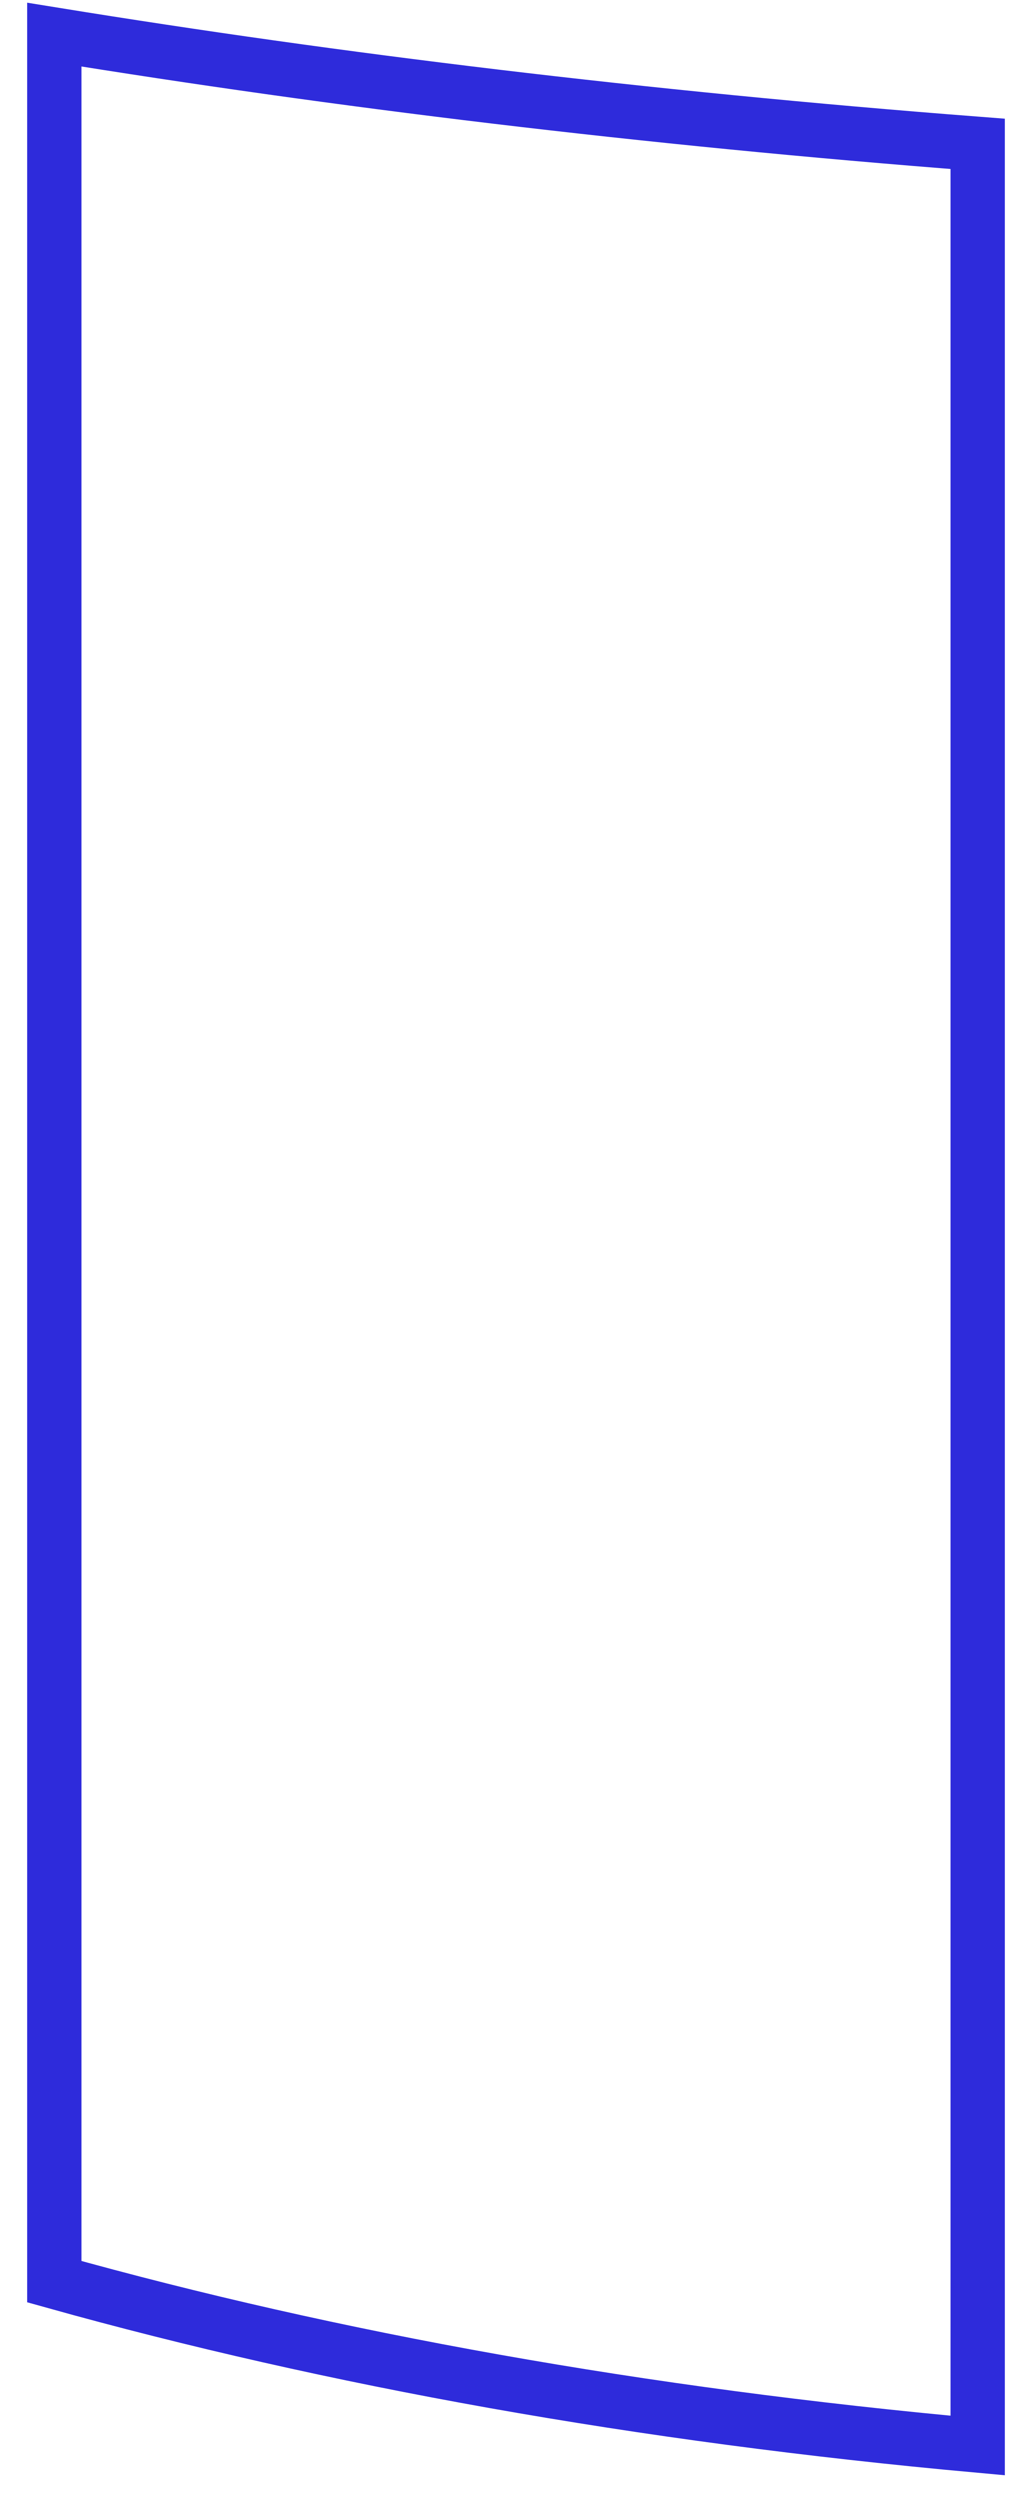 <svg width="19" height="46" viewBox="0 0 19 46" fill="none" xmlns="http://www.w3.org/2000/svg">
<path d="M18 2.647V45C11.814 44.438 6.136 43.42 1 41.985V0.637C6.178 1.476 11.814 2.17 18 2.647Z" stroke="#2E2BDB"/>
</svg>
